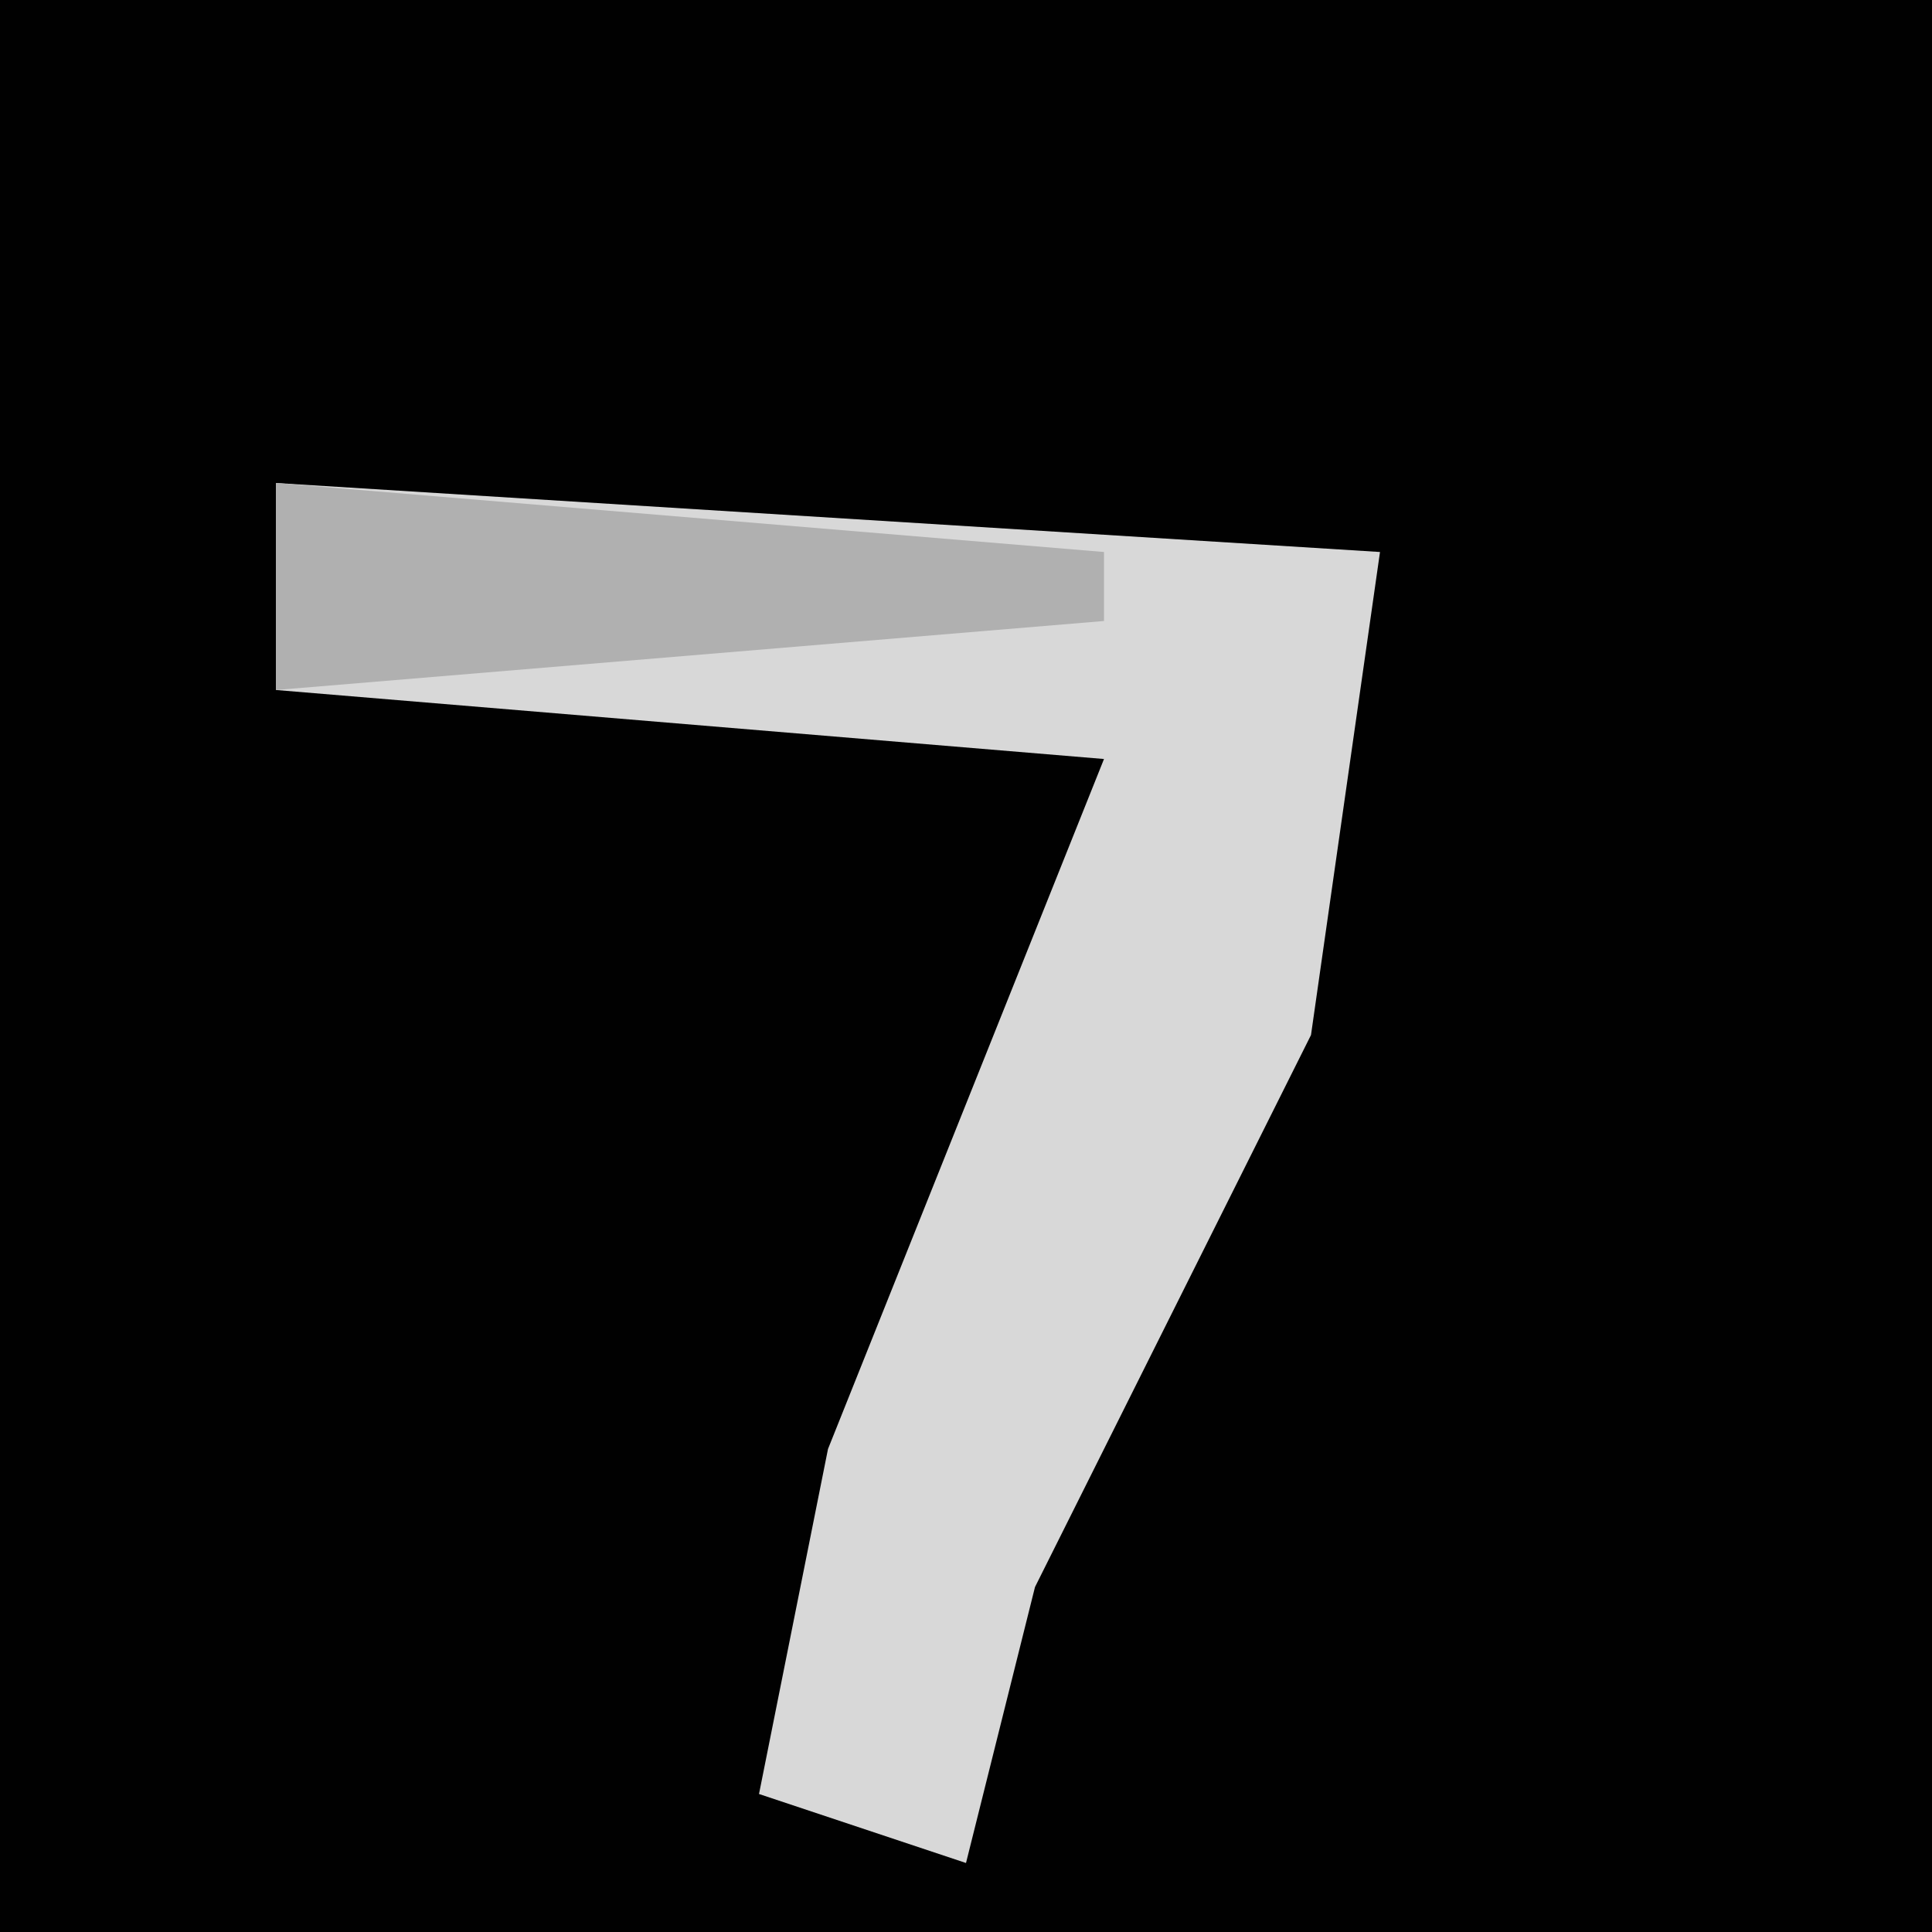 <?xml version="1.0" encoding="UTF-8"?>
<svg version="1.1" xmlns="http://www.w3.org/2000/svg" width="28" height="28">
<path d="M0,0 L28,0 L28,28 L0,28 Z " fill="#010101" transform="translate(0,0)"/>
<path d="M0,0 L16,1 L15,8 L11,16 L10,20 L7,19 L8,14 L12,4 L0,3 Z " fill="#D8D8D8" transform="translate(4,7)"/>
<path d="M0,0 L12,1 L12,2 L0,3 Z " fill="#B0B0B0" transform="translate(4,7)"/>
</svg>
